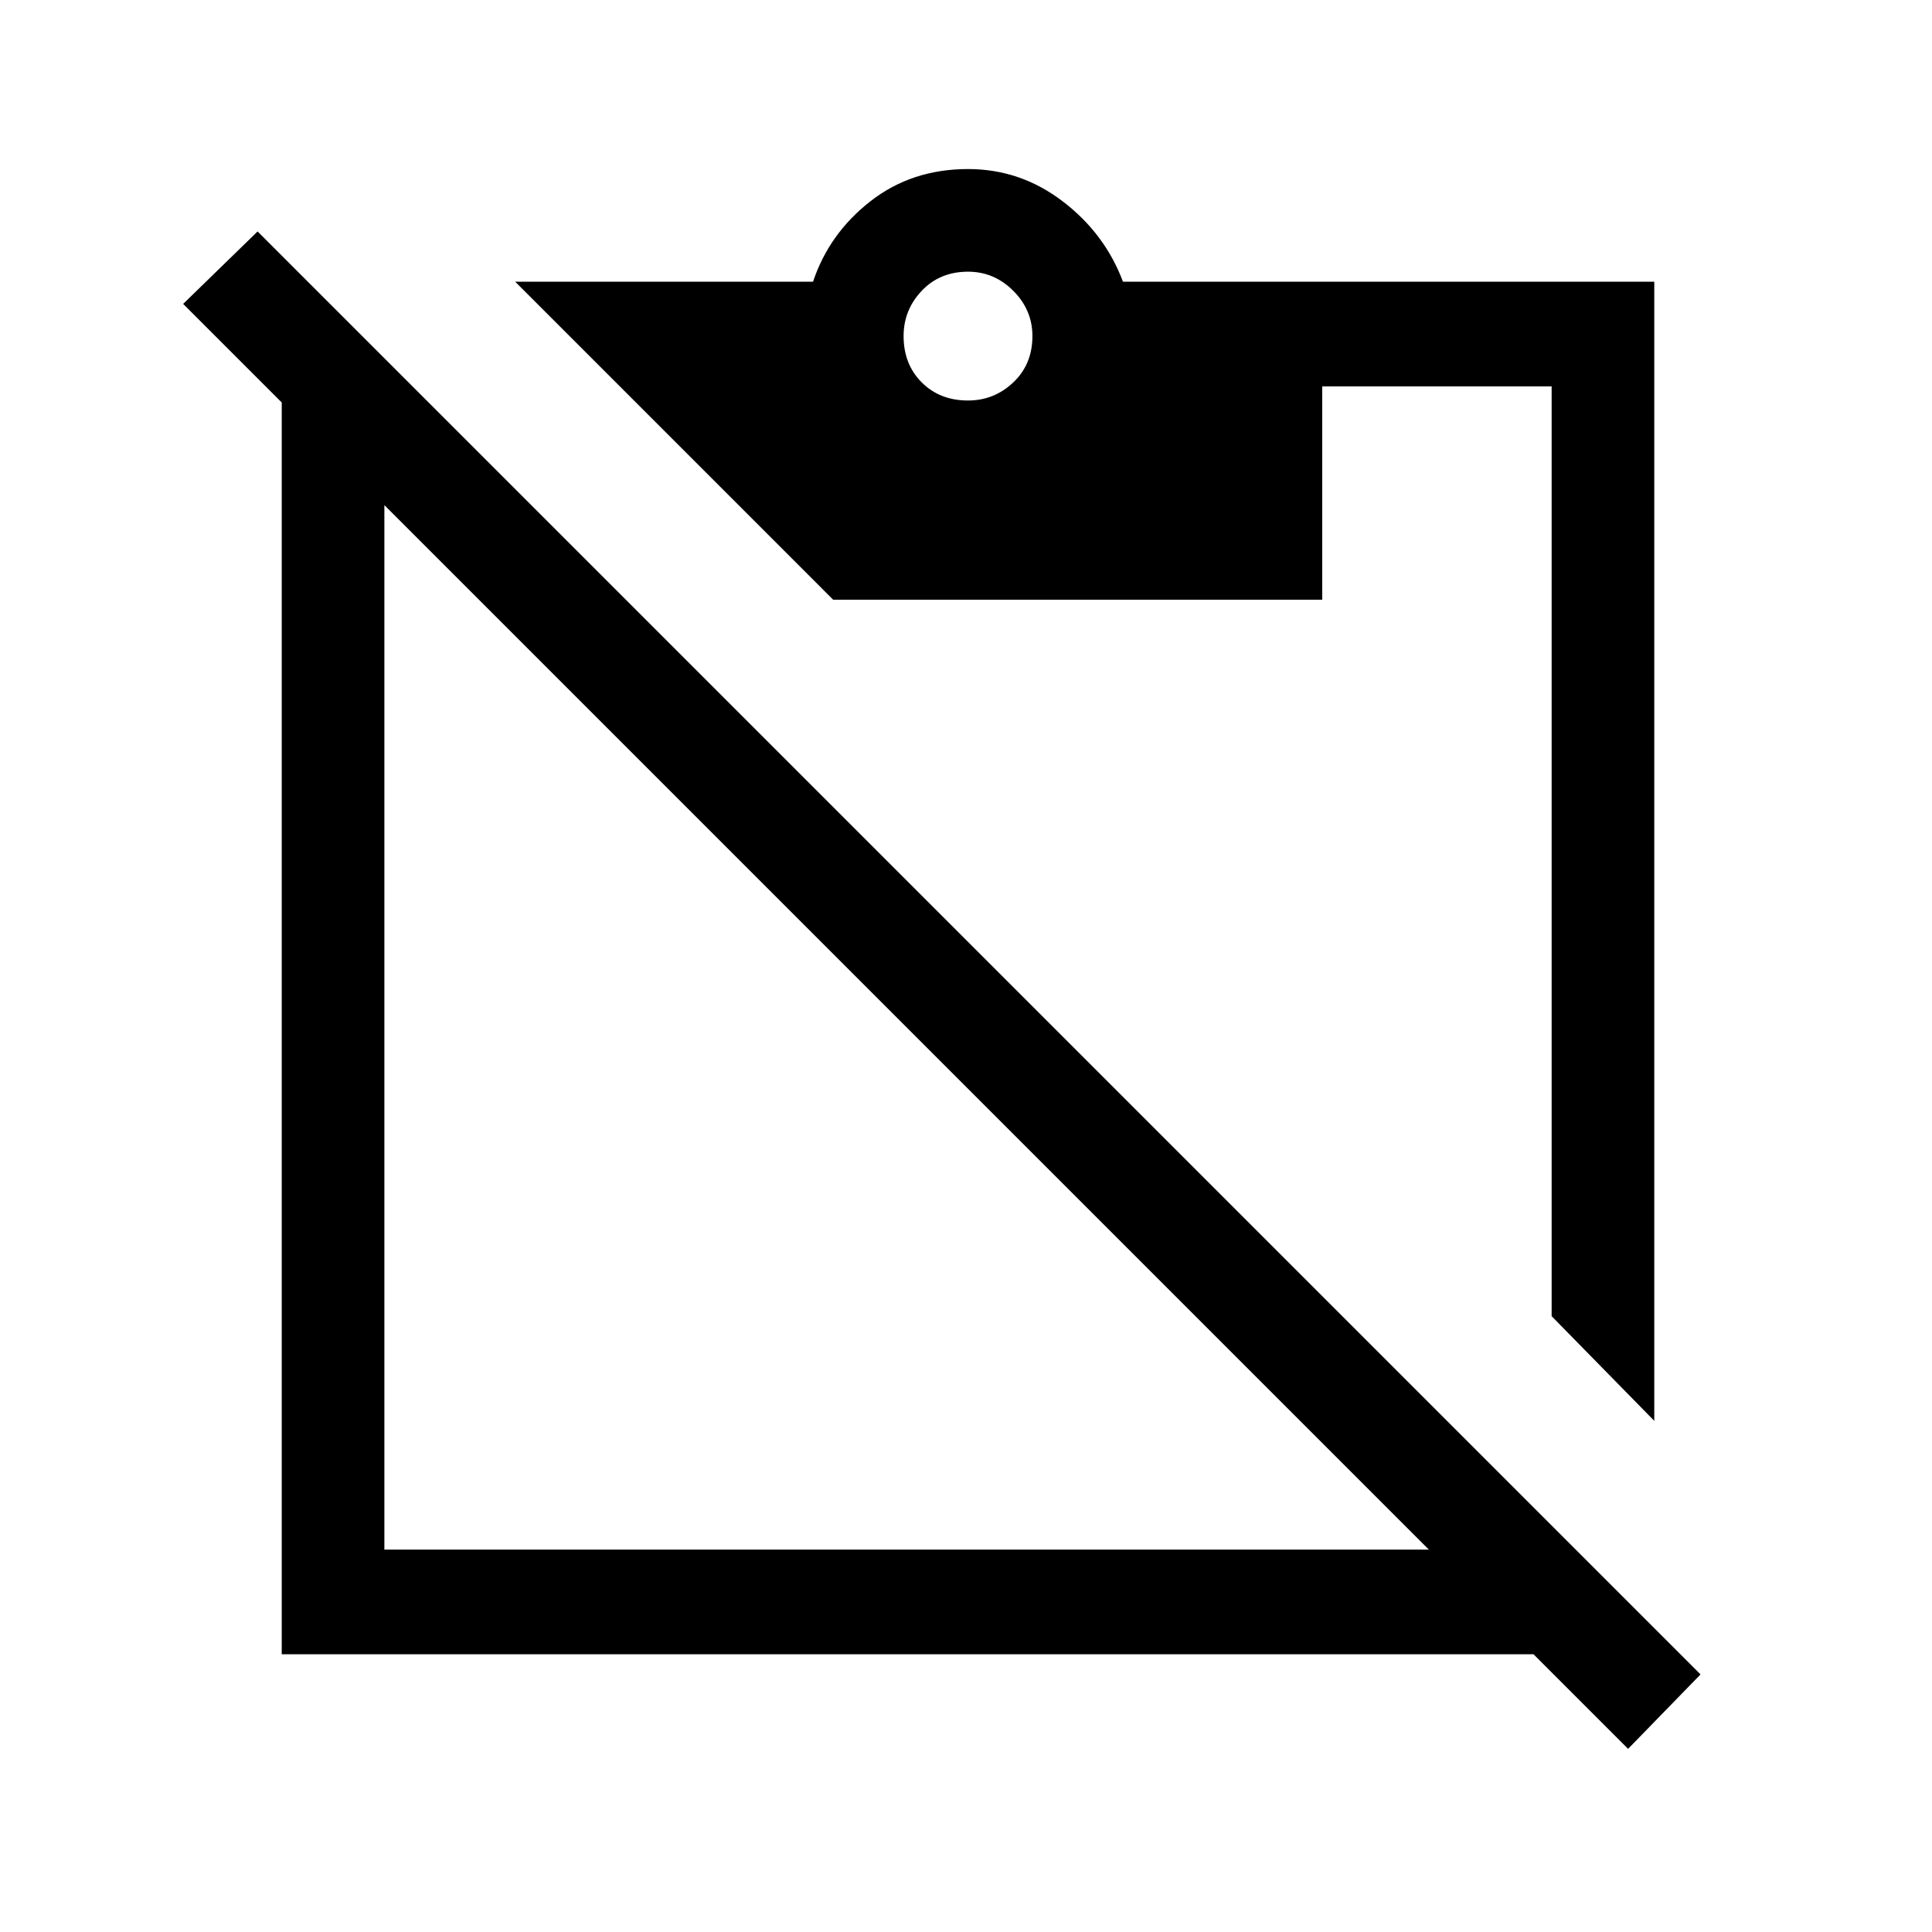 <svg xmlns="http://www.w3.org/2000/svg" height="40" width="40"><path d="M33.708 36.208 31.75 34.25H5.833V8.333L3.792 6.292l1.541-1.5 29.875 29.875Zm-25.75-4.125h21.625L7.958 10.458Zm26.292-2.666-2.125-2.167V8h-4.75v4.417H17.25l-6.583-6.584h6.166q.334-1 1.188-1.666.854-.667 2.021-.667 1.083 0 1.958.667.875.666 1.25 1.666h11ZM20.042 8.292q.541 0 .937-.375t.396-.959q0-.541-.396-.937t-.937-.396q-.584 0-.959.396t-.375.937q0 .584.375.959t.959.375Z"/></svg>